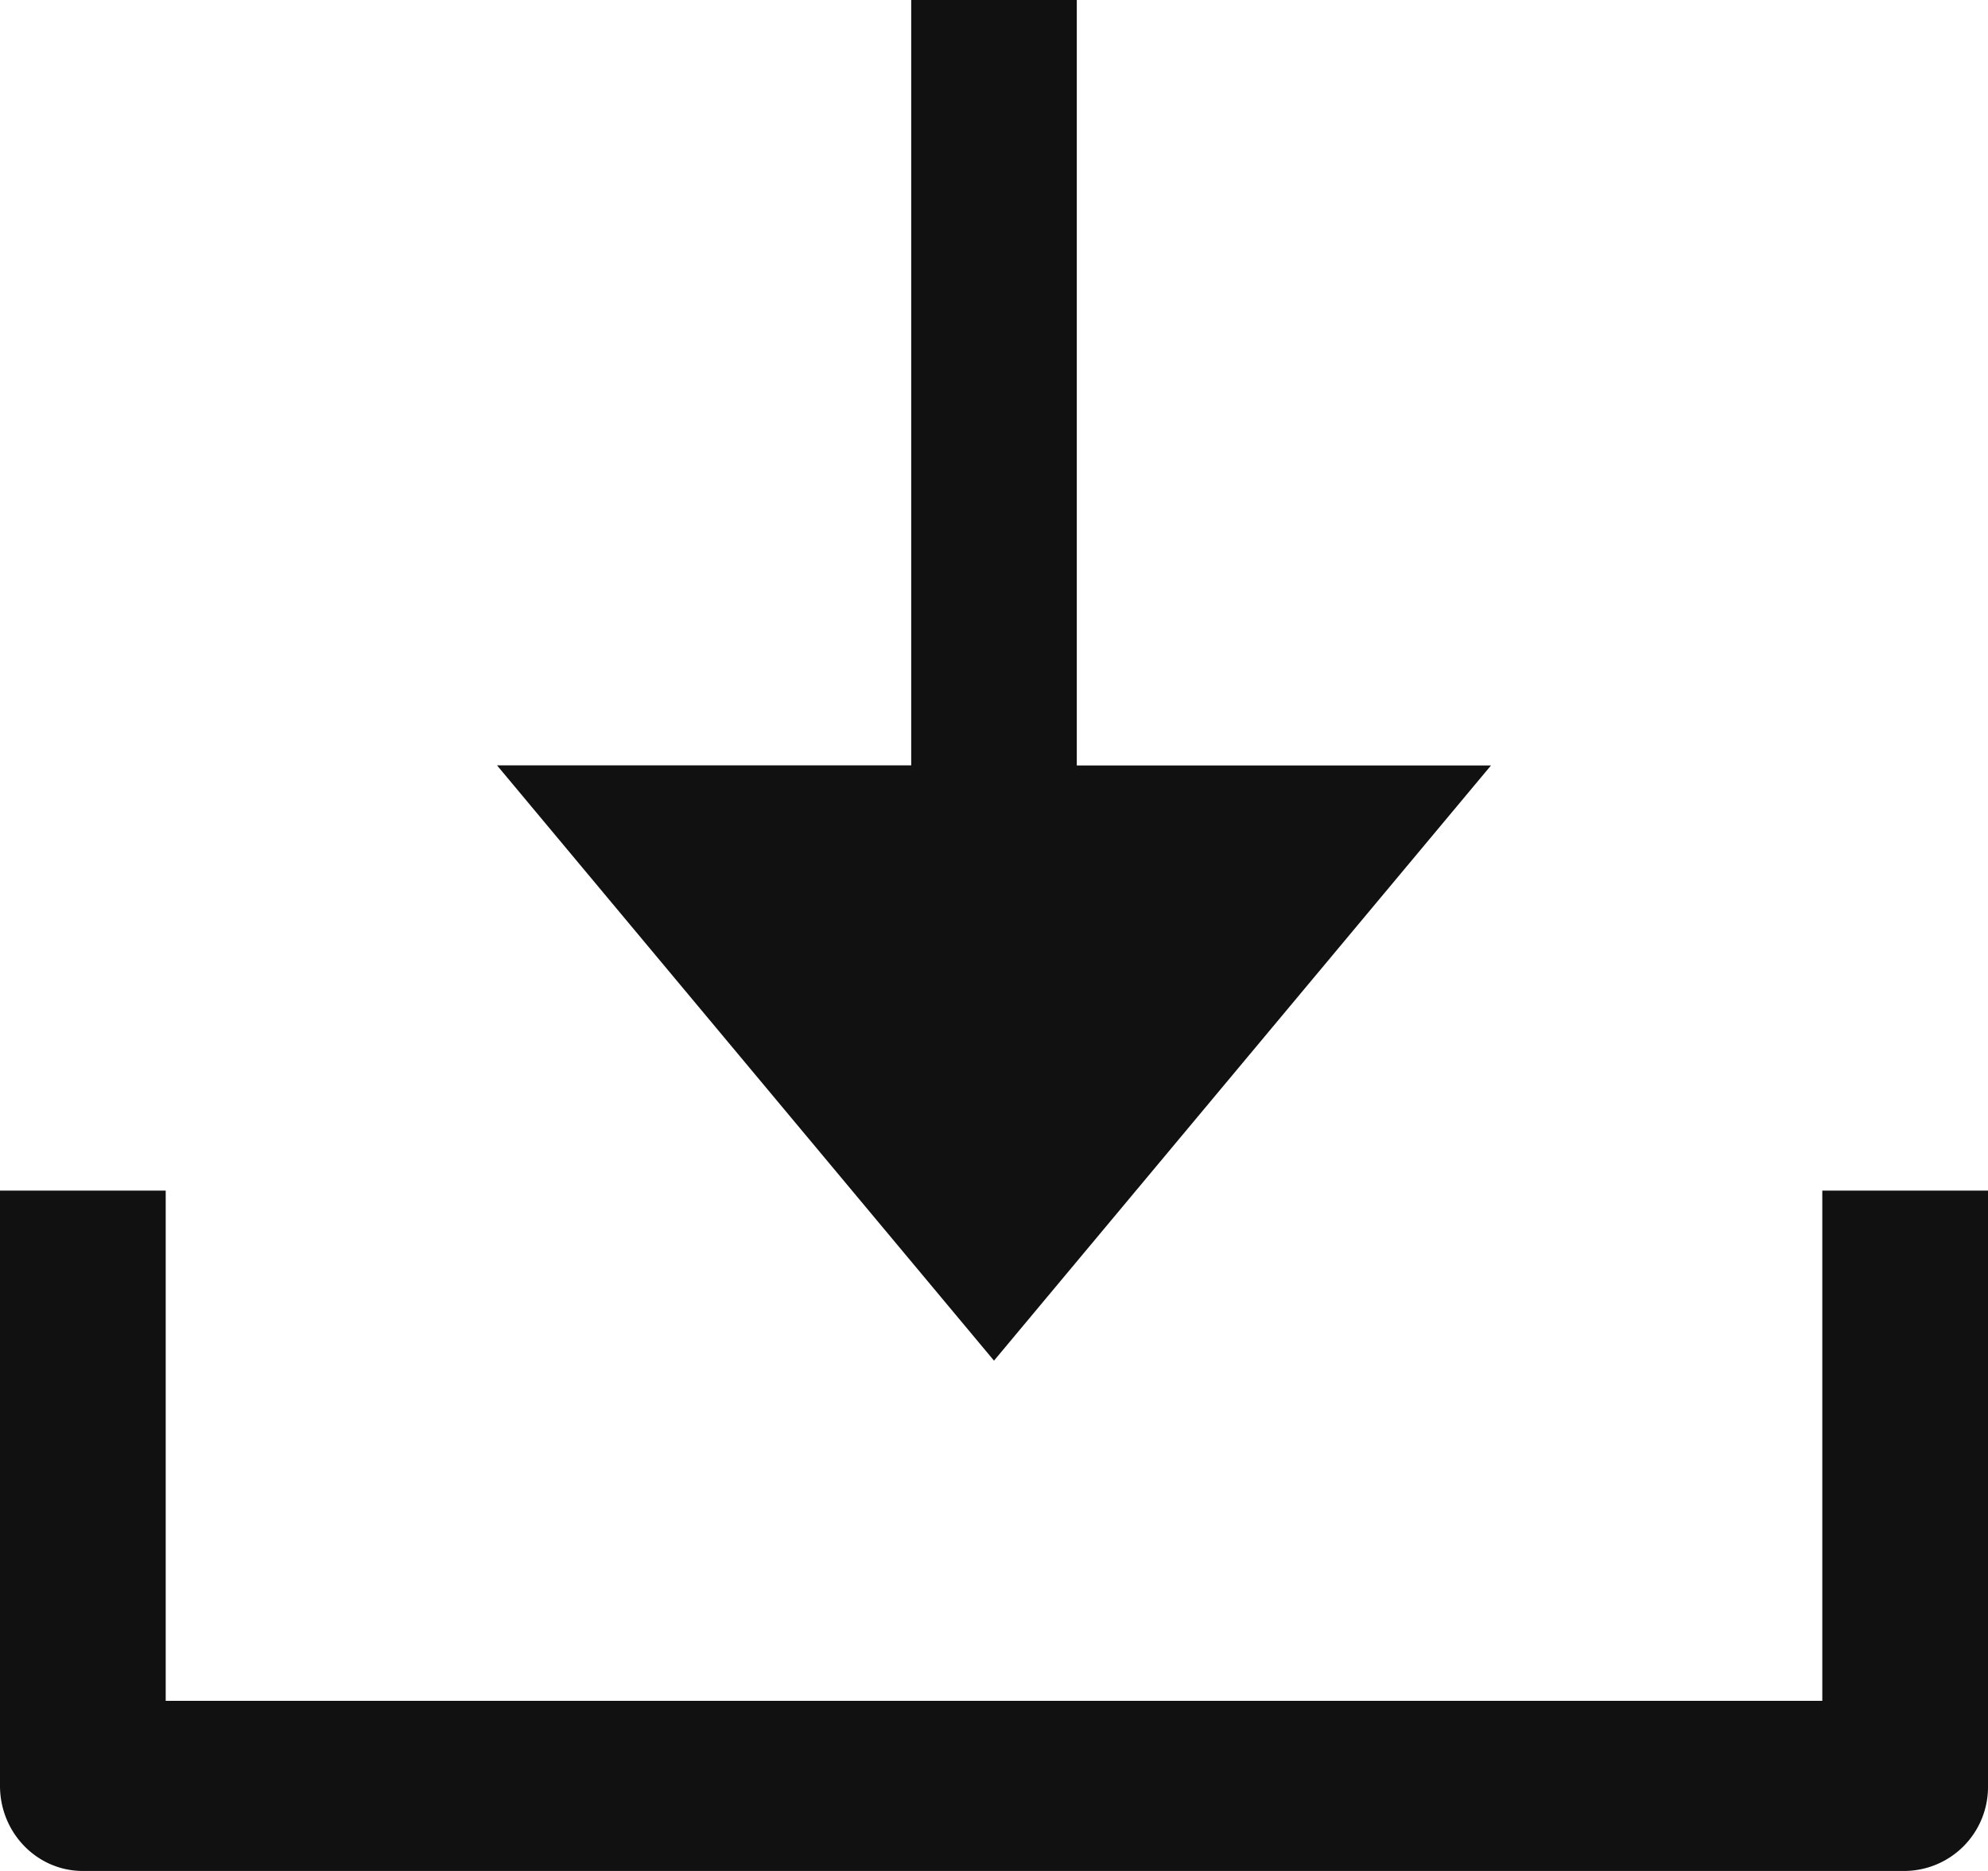 <svg xmlns="http://www.w3.org/2000/svg" width="17" height="16" viewBox="0 0 17 16">
    <g fill="#111" fill-rule="nonzero">
        <path d="M4.25 6.545l4.25 5.091 4.25-5.09H9.208V0H7.792v6.545z"/>
        <path d="M15.583 14.545H1.417v-4.363H0v5.09c0 .402.317.728.708.728h15.584a.718.718 0 0 0 .708-.727v-5.091h-1.417v4.363z"/>
    </g>
</svg>
